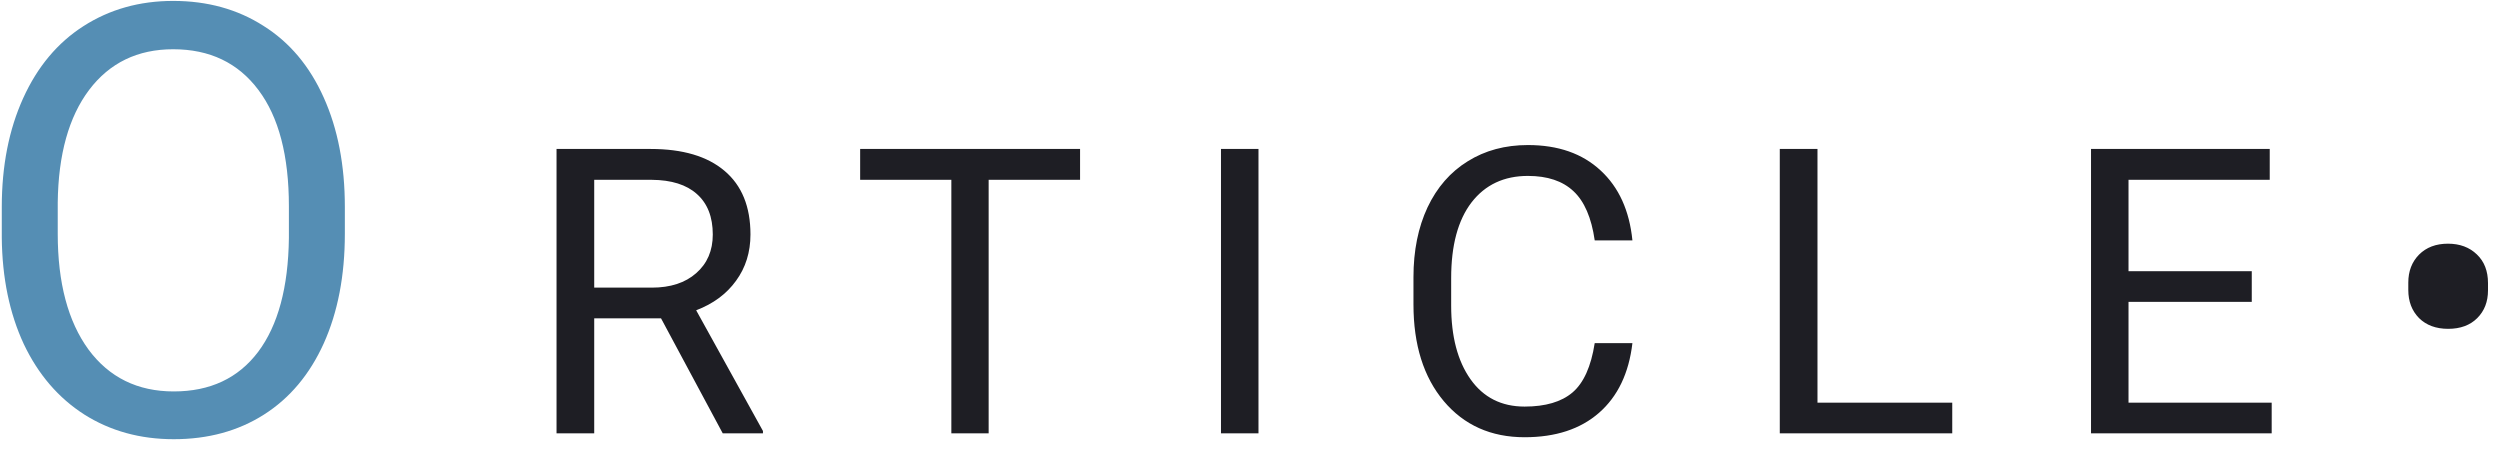 <svg width="150" height="27" viewBox="0 0 150 27" fill="none" xmlns="http://www.w3.org/2000/svg">
<path d="M20.691 14.029C20.691 16.537 20.269 18.729 19.425 20.604C18.582 22.467 17.386 23.891 15.839 24.875C14.293 25.859 12.488 26.352 10.425 26.352C8.41 26.352 6.623 25.859 5.064 24.875C3.505 23.879 2.293 22.467 1.425 20.639C0.57 18.799 0.13 16.672 0.107 14.258V12.412C0.107 9.951 0.535 7.777 1.39 5.891C2.246 4.004 3.453 2.562 5.011 1.566C6.582 0.559 8.375 0.055 10.39 0.055C12.441 0.055 14.246 0.553 15.804 1.549C17.375 2.533 18.582 3.969 19.425 5.855C20.269 7.73 20.691 9.916 20.691 12.412V14.029ZM17.334 12.377C17.334 9.342 16.724 7.016 15.505 5.398C14.287 3.77 12.582 2.955 10.39 2.955C8.257 2.955 6.576 3.77 5.345 5.398C4.127 7.016 3.5 9.266 3.464 12.148V14.029C3.464 16.971 4.08 19.285 5.31 20.973C6.552 22.648 8.257 23.486 10.425 23.486C12.605 23.486 14.293 22.695 15.488 21.113C16.683 19.52 17.298 17.24 17.334 14.275V12.377Z" fill="#558EB4"/>
<path d="M39.661 19.098H35.653V26H33.392V8.938H39.04C40.962 8.938 42.438 9.375 43.47 10.25C44.509 11.125 45.028 12.398 45.028 14.07C45.028 15.133 44.739 16.059 44.161 16.848C43.591 17.637 42.794 18.227 41.77 18.617L45.778 25.859V26H43.364L39.661 19.098ZM35.653 17.258H39.11C40.227 17.258 41.114 16.969 41.77 16.391C42.434 15.812 42.767 15.039 42.767 14.07C42.767 13.016 42.45 12.207 41.817 11.645C41.192 11.082 40.286 10.797 39.099 10.789H35.653V17.258ZM64.804 10.789H59.319V26H57.081V10.789H51.609V8.938H64.804V10.789ZM75.509 26H73.259V8.938H75.509V26ZM97.945 20.586C97.734 22.391 97.066 23.785 95.941 24.77C94.824 25.746 93.336 26.234 91.476 26.234C89.461 26.234 87.843 25.512 86.625 24.066C85.414 22.621 84.808 20.688 84.808 18.266V16.625C84.808 15.039 85.09 13.645 85.652 12.441C86.222 11.238 87.027 10.316 88.066 9.676C89.105 9.027 90.308 8.703 91.675 8.703C93.488 8.703 94.941 9.211 96.035 10.227C97.129 11.234 97.765 12.633 97.945 14.422H95.683C95.488 13.062 95.062 12.078 94.406 11.469C93.757 10.859 92.847 10.555 91.675 10.555C90.238 10.555 89.109 11.086 88.289 12.148C87.476 13.211 87.07 14.723 87.07 16.684V18.336C87.07 20.188 87.457 21.66 88.23 22.754C89.004 23.848 90.086 24.395 91.476 24.395C92.726 24.395 93.683 24.113 94.347 23.551C95.019 22.98 95.465 21.992 95.683 20.586H97.945ZM109.049 24.16H117.135V26H106.787V8.938H109.049V24.16ZM135.106 18.113H127.711V24.16H136.301V26H125.461V8.938H136.184V10.789H127.711V16.273H135.106V18.113ZM144.498 16.953C144.498 16.273 144.713 15.715 145.143 15.277C145.58 14.84 146.159 14.621 146.877 14.621C147.588 14.621 148.166 14.836 148.612 15.266C149.057 15.688 149.28 16.262 149.28 16.988V17.422C149.28 18.102 149.065 18.656 148.635 19.086C148.205 19.516 147.623 19.73 146.889 19.73C146.163 19.73 145.58 19.516 145.143 19.086C144.713 18.648 144.498 18.086 144.498 17.398V16.953Z" fill="#1E1E24"/>
</svg>

